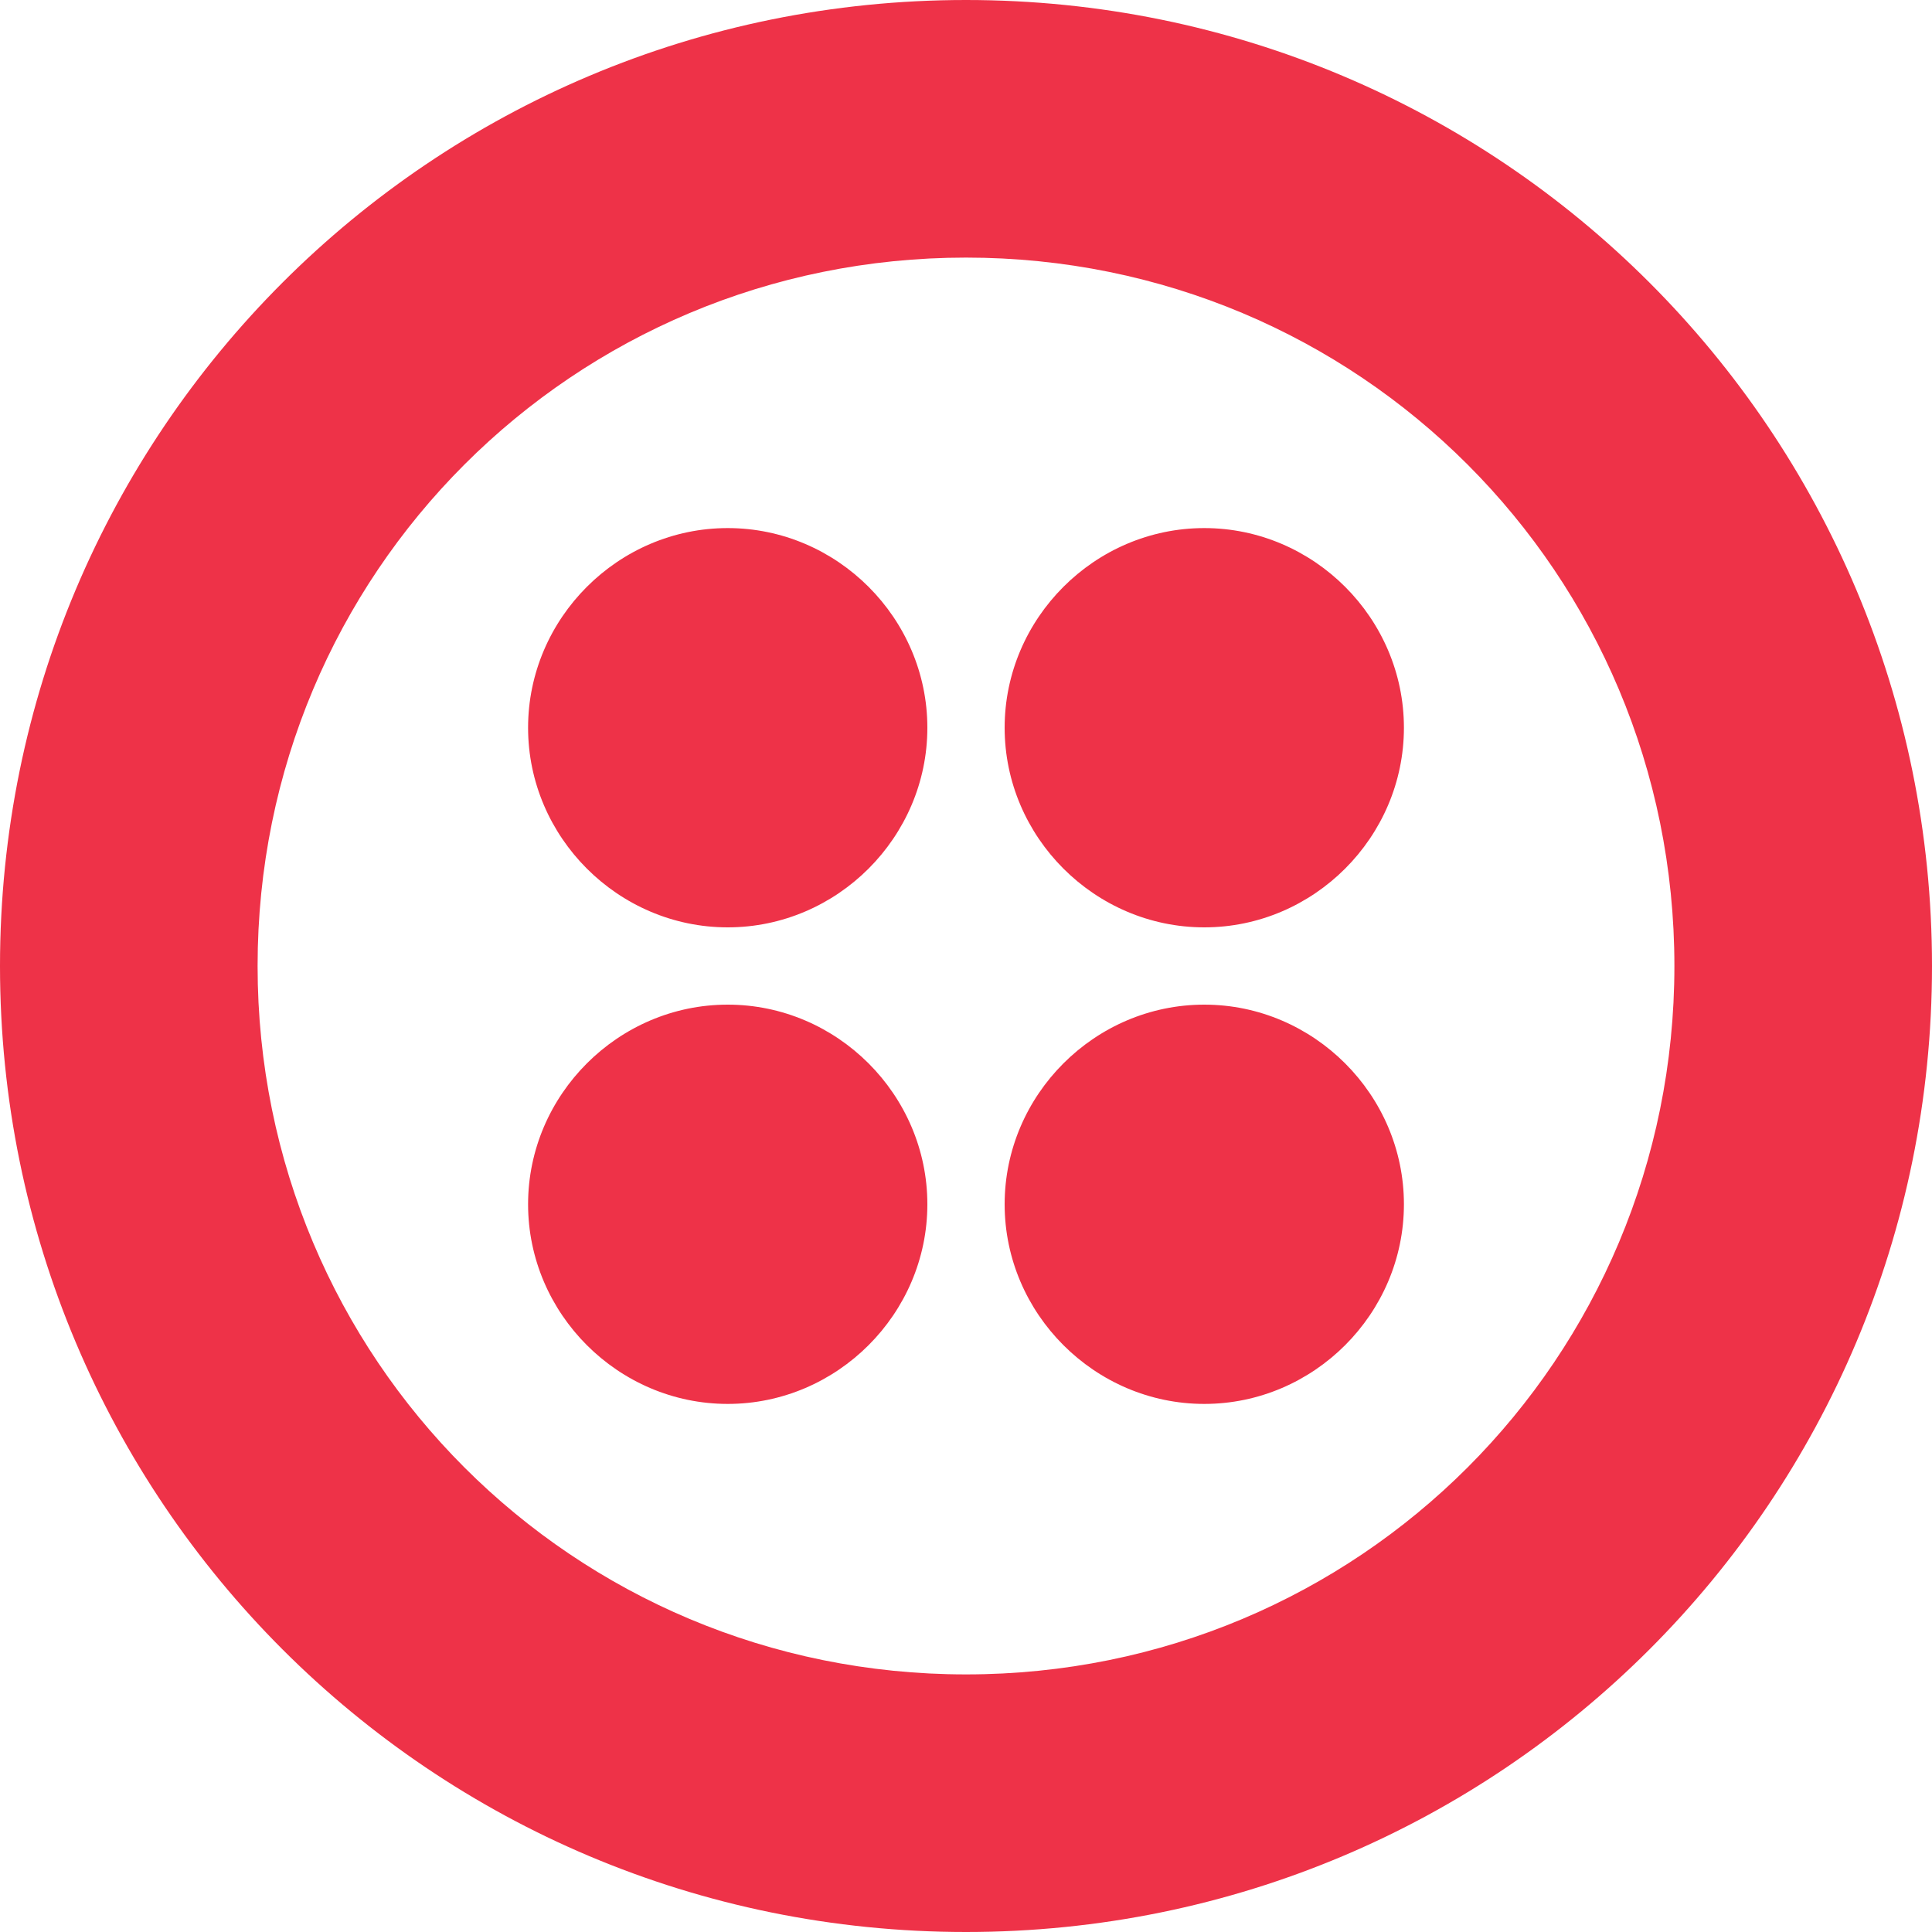 <?xml version="1.0" encoding="utf-8"?>
<!-- Generator: Adobe Illustrator 23.0.1, SVG Export Plug-In . SVG Version: 6.00 Build 0)  -->
<svg version="1.1" id="Layer_1" xmlns="http://www.w3.org/2000/svg" xmlns:xlink="http://www.w3.org/1999/xlink" x="0px" y="0px"
	 viewBox="0 0 30 30" style="enable-background:new 0 0 30 30;" xml:space="preserve">
<style type="text/css">
	.st0{fill:#EE3248;}
</style>
<g>
	<path class="st0" d="M14.4,11.3c0,1.7-1.4,3.1-3.1,3.1c-1.7,0-3.1-1.4-3.1-3.1c0-1.7,1.4-3.1,3.1-3.1C13,8.2,14.4,9.6,14.4,11.3
		L14.4,11.3z M14.4,18.7c0,1.7-1.4,3.1-3.1,3.1c-1.7,0-3.1-1.4-3.1-3.1c0-1.7,1.4-3.1,3.1-3.1C13,15.6,14.4,17,14.4,18.7L14.4,18.7z
		 M21.8,18.7c0,1.7-1.4,3.1-3.1,3.1c-1.7,0-3.1-1.4-3.1-3.1c0-1.7,1.4-3.1,3.1-3.1C20.4,15.6,21.8,17,21.8,18.7L21.8,18.7z
		 M21.8,11.3c0,1.7-1.4,3.1-3.1,3.1c-1.7,0-3.1-1.4-3.1-3.1c0-1.7,1.4-3.1,3.1-3.1C20.4,8.2,21.8,9.6,21.8,11.3L21.8,11.3z M15,26
		C8.9,26,4,21.1,4,15C4,8.9,8.9,4,15,4c6.1,0,11,4.9,11,11C26,21.1,21.1,26,15,26L15,26z M15,0C6.7,0,0,6.7,0,15c0,8.3,6.7,15,15,15
		c8.3,0,15-6.7,15-15C30,6.7,23.3,0,15,0L15,0z"/>
</g>
</svg>
